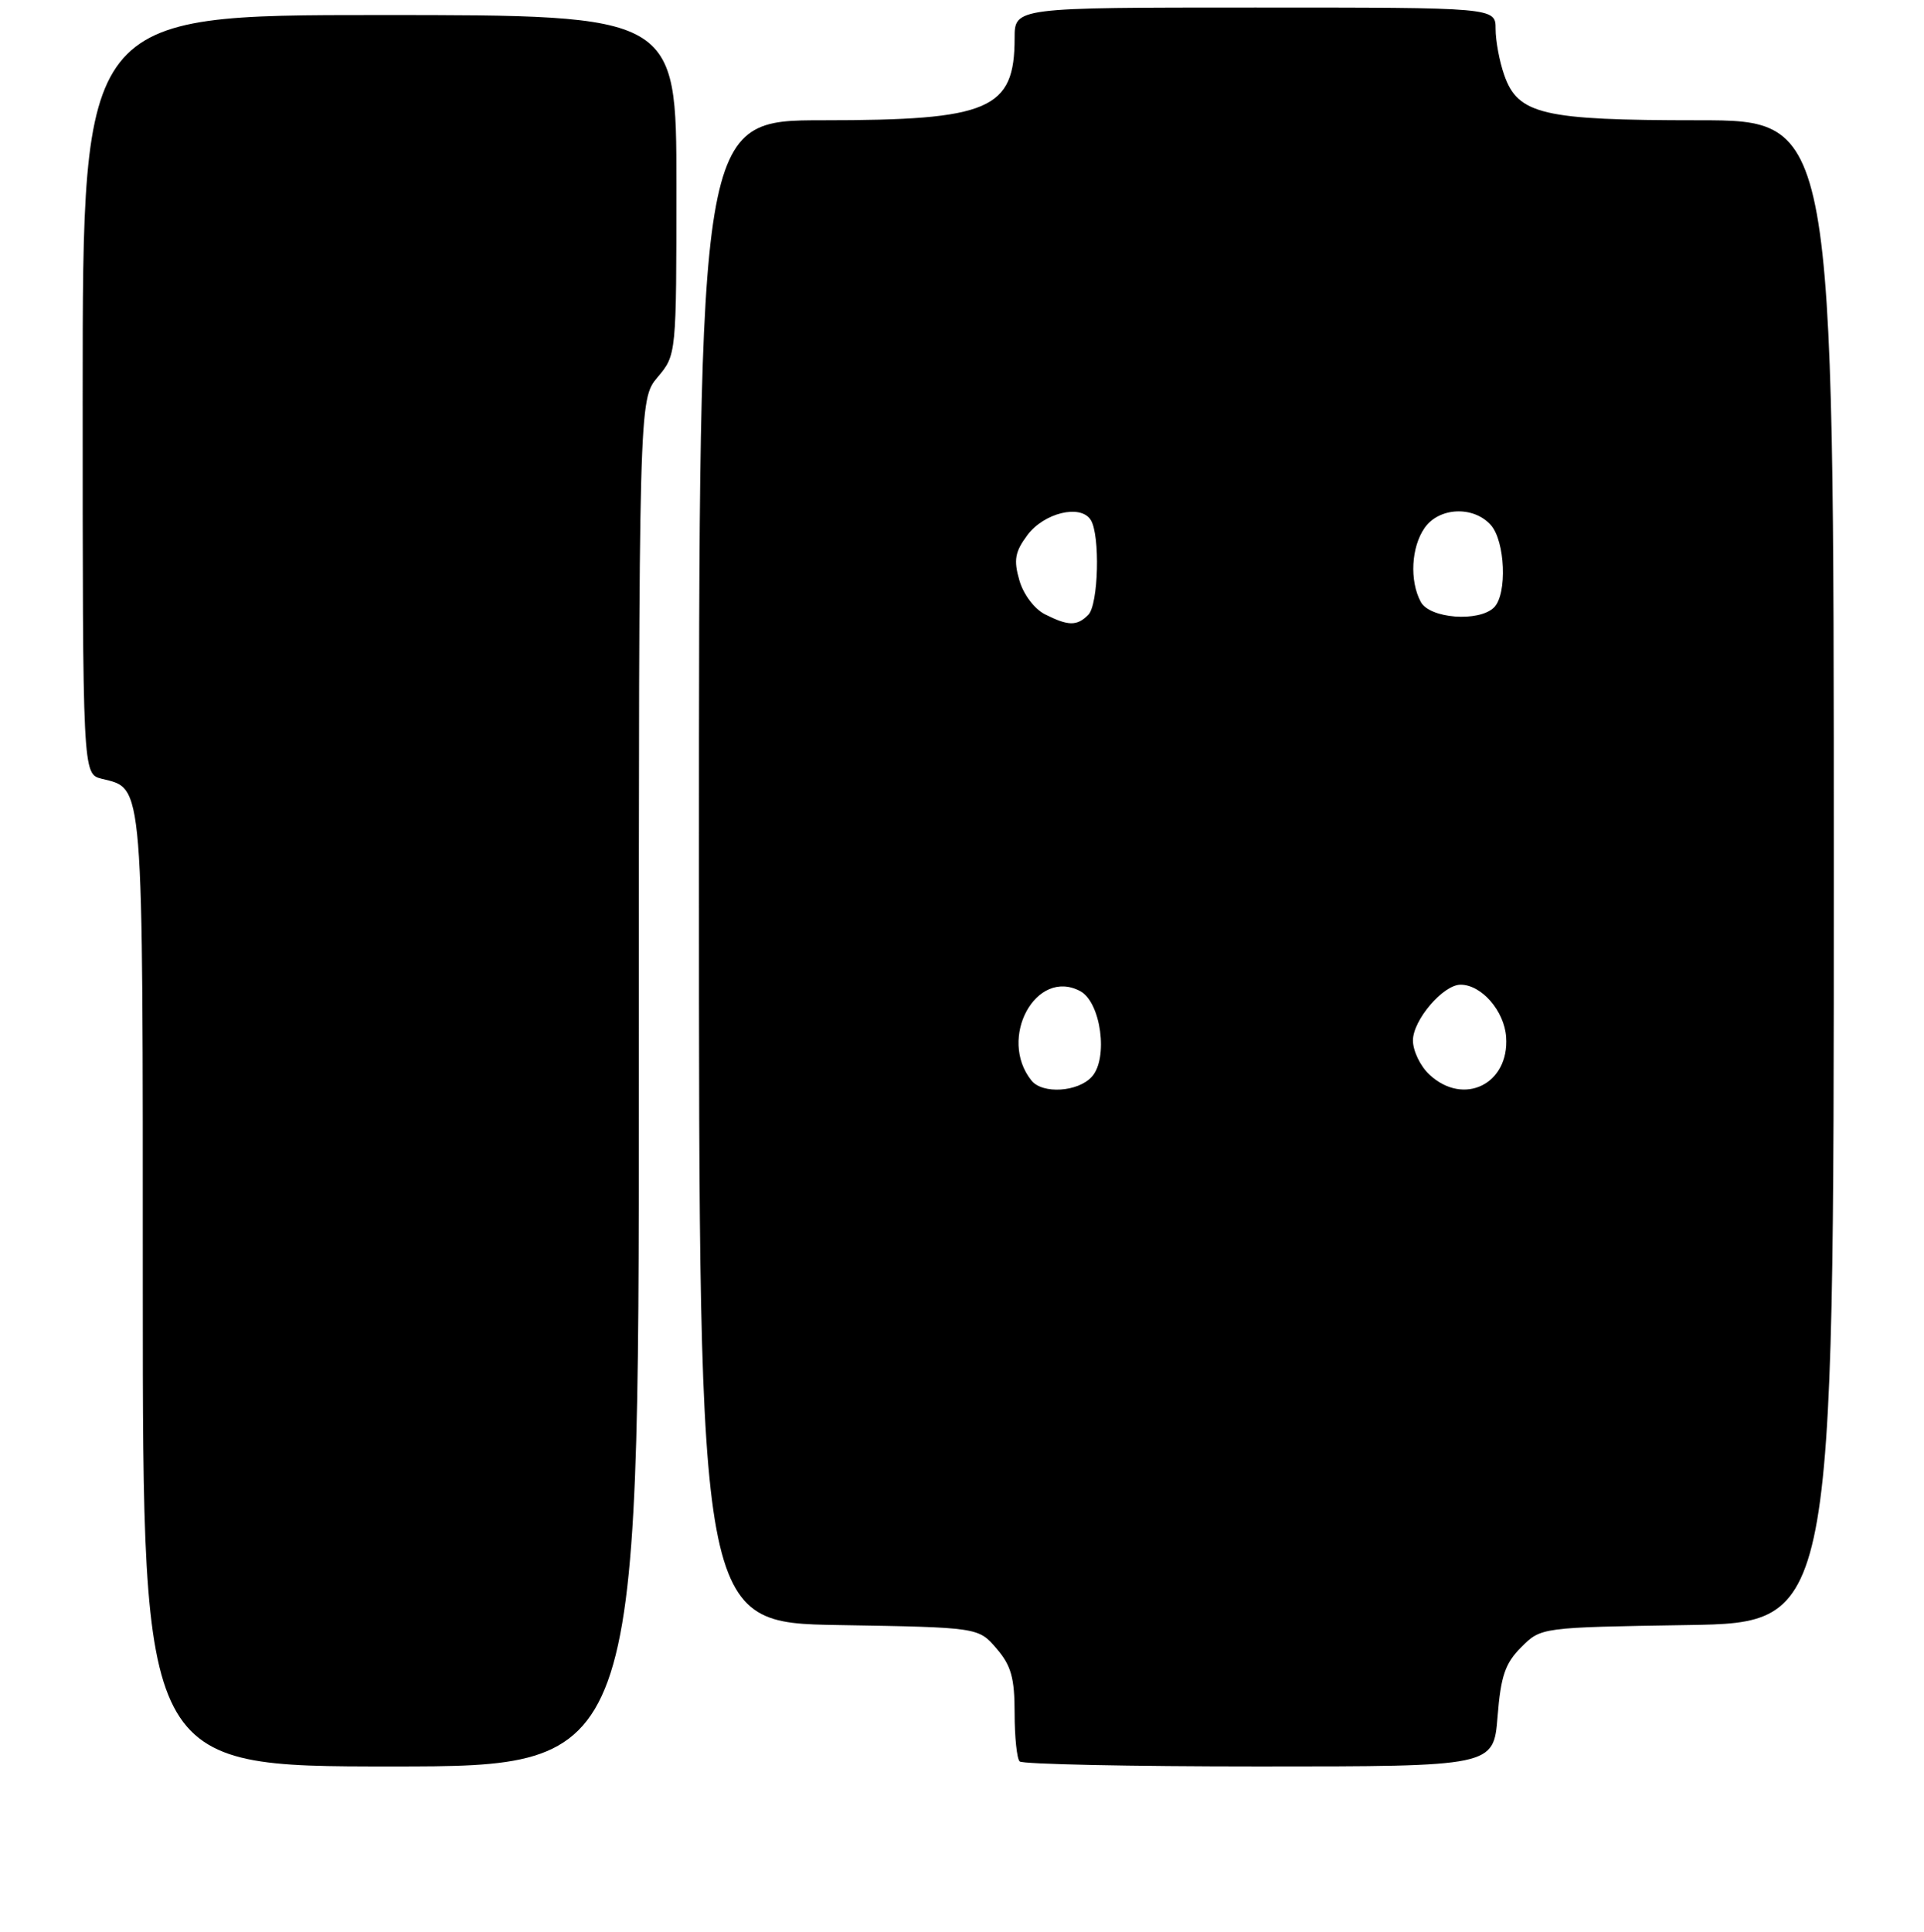 <?xml version="1.0" encoding="UTF-8" standalone="no"?>
<!DOCTYPE svg PUBLIC "-//W3C//DTD SVG 1.1//EN" "http://www.w3.org/Graphics/SVG/1.1/DTD/svg11.dtd" >
<svg xmlns="http://www.w3.org/2000/svg" xmlns:xlink="http://www.w3.org/1999/xlink" version="1.1" viewBox="0 0 256 257">
 <g >
 <path fill="currentColor"
d=" M 85.00 144.08 C 85.00 53.15 85.00 53.15 87.50 50.18 C 90.00 47.21 90.00 47.21 90.00 24.61 C 90.00 2.00 90.00 2.00 50.50 2.00 C 11.00 2.00 11.00 2.00 11.00 52.48 C 11.00 102.96 11.00 102.96 13.52 103.60 C 19.16 105.01 19.00 102.98 19.00 171.72 C 19.00 235.00 19.00 235.00 52.00 235.00 C 85.00 235.00 85.00 235.00 85.00 144.08 Z  M 199.26 228.38 C 199.69 222.97 200.27 221.27 202.42 219.13 C 205.04 216.50 205.04 216.50 224.52 216.19 C 244.00 215.88 244.00 215.88 244.00 115.94 C 244.00 16.00 244.00 16.00 225.97 16.00 C 205.27 16.00 201.97 15.23 200.14 9.96 C 199.51 8.17 199.00 5.42 199.00 3.85 C 199.00 1.00 199.00 1.00 167.00 1.00 C 135.00 1.00 135.00 1.00 135.00 5.07 C 135.00 14.58 131.68 16.00 109.53 16.00 C 93.00 16.00 93.00 16.00 93.00 115.94 C 93.00 215.88 93.00 215.88 111.59 216.19 C 130.18 216.50 130.18 216.50 132.59 219.31 C 134.54 221.57 135.00 223.23 135.00 227.89 C 135.00 231.07 135.30 233.97 135.67 234.33 C 136.03 234.70 150.37 235.00 167.53 235.00 C 198.73 235.00 198.73 235.00 199.26 228.38 Z  M 137.24 143.75 C 132.73 138.11 137.86 128.71 143.74 131.86 C 146.48 133.33 147.50 140.79 145.28 143.24 C 143.44 145.28 138.71 145.58 137.24 143.75 Z  M 190.19 142.96 C 188.98 141.84 188.00 139.79 188.00 138.42 C 188.00 135.70 192.02 131.00 194.34 131.00 C 197.13 131.00 200.16 134.49 200.40 137.96 C 200.84 144.23 194.75 147.21 190.19 142.96 Z  M 139.03 81.72 C 137.63 81.01 136.16 79.06 135.63 77.19 C 134.85 74.50 135.05 73.41 136.69 71.20 C 138.91 68.22 143.78 67.04 145.13 69.17 C 146.40 71.18 146.16 80.44 144.80 81.80 C 143.29 83.31 142.14 83.29 139.03 81.72 Z  M 189.04 80.07 C 187.53 77.25 187.77 72.78 189.56 70.22 C 191.48 67.48 196.03 67.27 198.35 69.83 C 200.28 71.97 200.57 79.03 198.80 80.80 C 196.81 82.79 190.23 82.30 189.04 80.07 Z "/>
</g>
</svg>